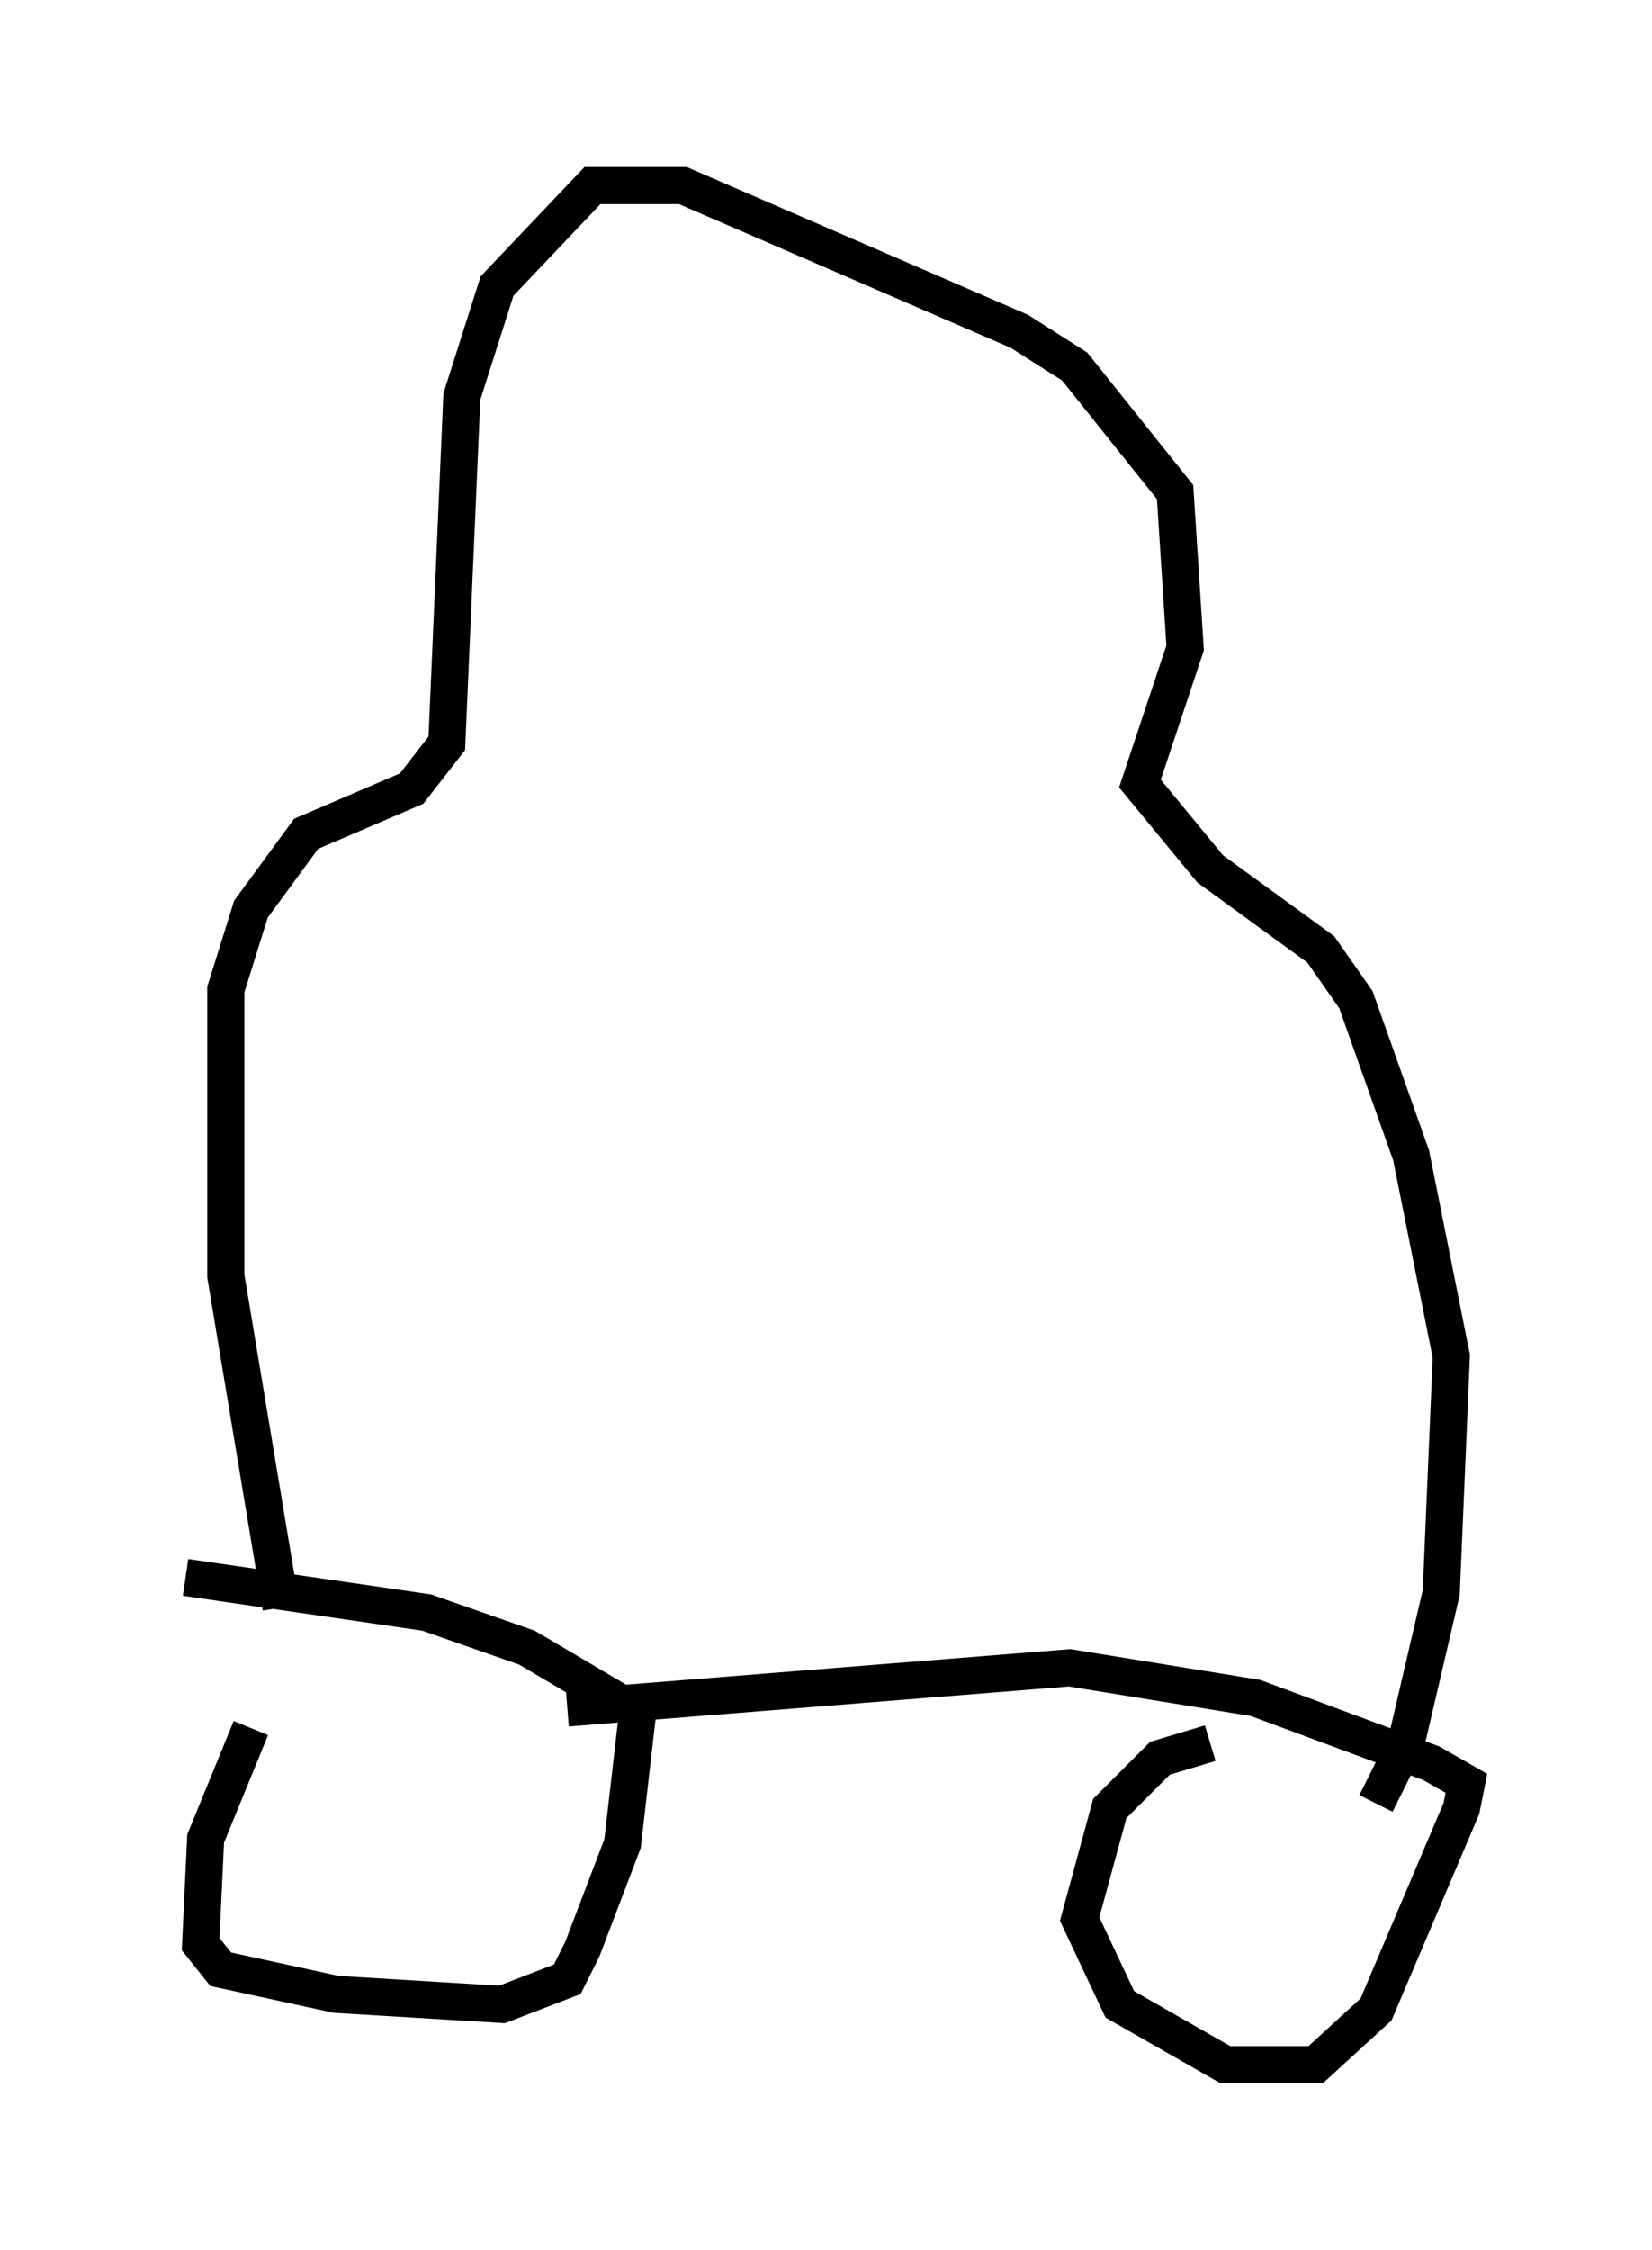 <?xml version="1.0" encoding="utf-8" ?>
<svg baseProfile="full" height="60.608" version="1.1" width="44.506" xmlns="http://www.w3.org/2000/svg" xmlns:ev="http://www.w3.org/2001/xml-events" xmlns:xlink="http://www.w3.org/1999/xlink"><defs /><rect fill="white" height="60.608" width="44.506" x="0" y="0" /><path d="M7.571, 46.136 m0.0, -2.842 l-1.488, -8.931 0.0, -7.713 l0.677, -2.165 1.488, -2.03 l2.842, -1.218 0.947, -1.218 l0.406, -9.337 0.947, -2.977 l2.571, -2.706 2.436, 0.0 l9.066, 3.924 1.488, 0.947 l2.706, 3.383 0.271, 4.195 l-1.218, 3.654 1.894, 2.3 l2.977, 2.165 0.947, 1.353 l1.488, 4.195 1.083, 5.413 l-0.271, 6.36 -0.947, 4.059 l-0.812, 1.624 m-30.311, -2.03 l-1.218, 2.977 -0.135, 2.842 l0.541, 0.677 3.112, 0.677 l4.465, 0.271 1.759, -0.677 l0.406, -0.812 1.083, -2.842 l0.406, -3.518 -2.977, -1.759 l-2.706, -0.947 -6.495, -0.947 m27.605, 4.465 l-1.353, 0.406 -1.353, 1.353 l-0.812, 2.977 1.083, 2.3 l2.842, 1.624 2.436, 0.0 l1.624, -1.488 2.3, -5.413 l0.135, -0.677 -0.947, -0.541 l-4.736, -1.759 -5.007, -0.812 l-13.532, 1.083 " fill="none" stroke="black" stroke-width="1" /></svg>